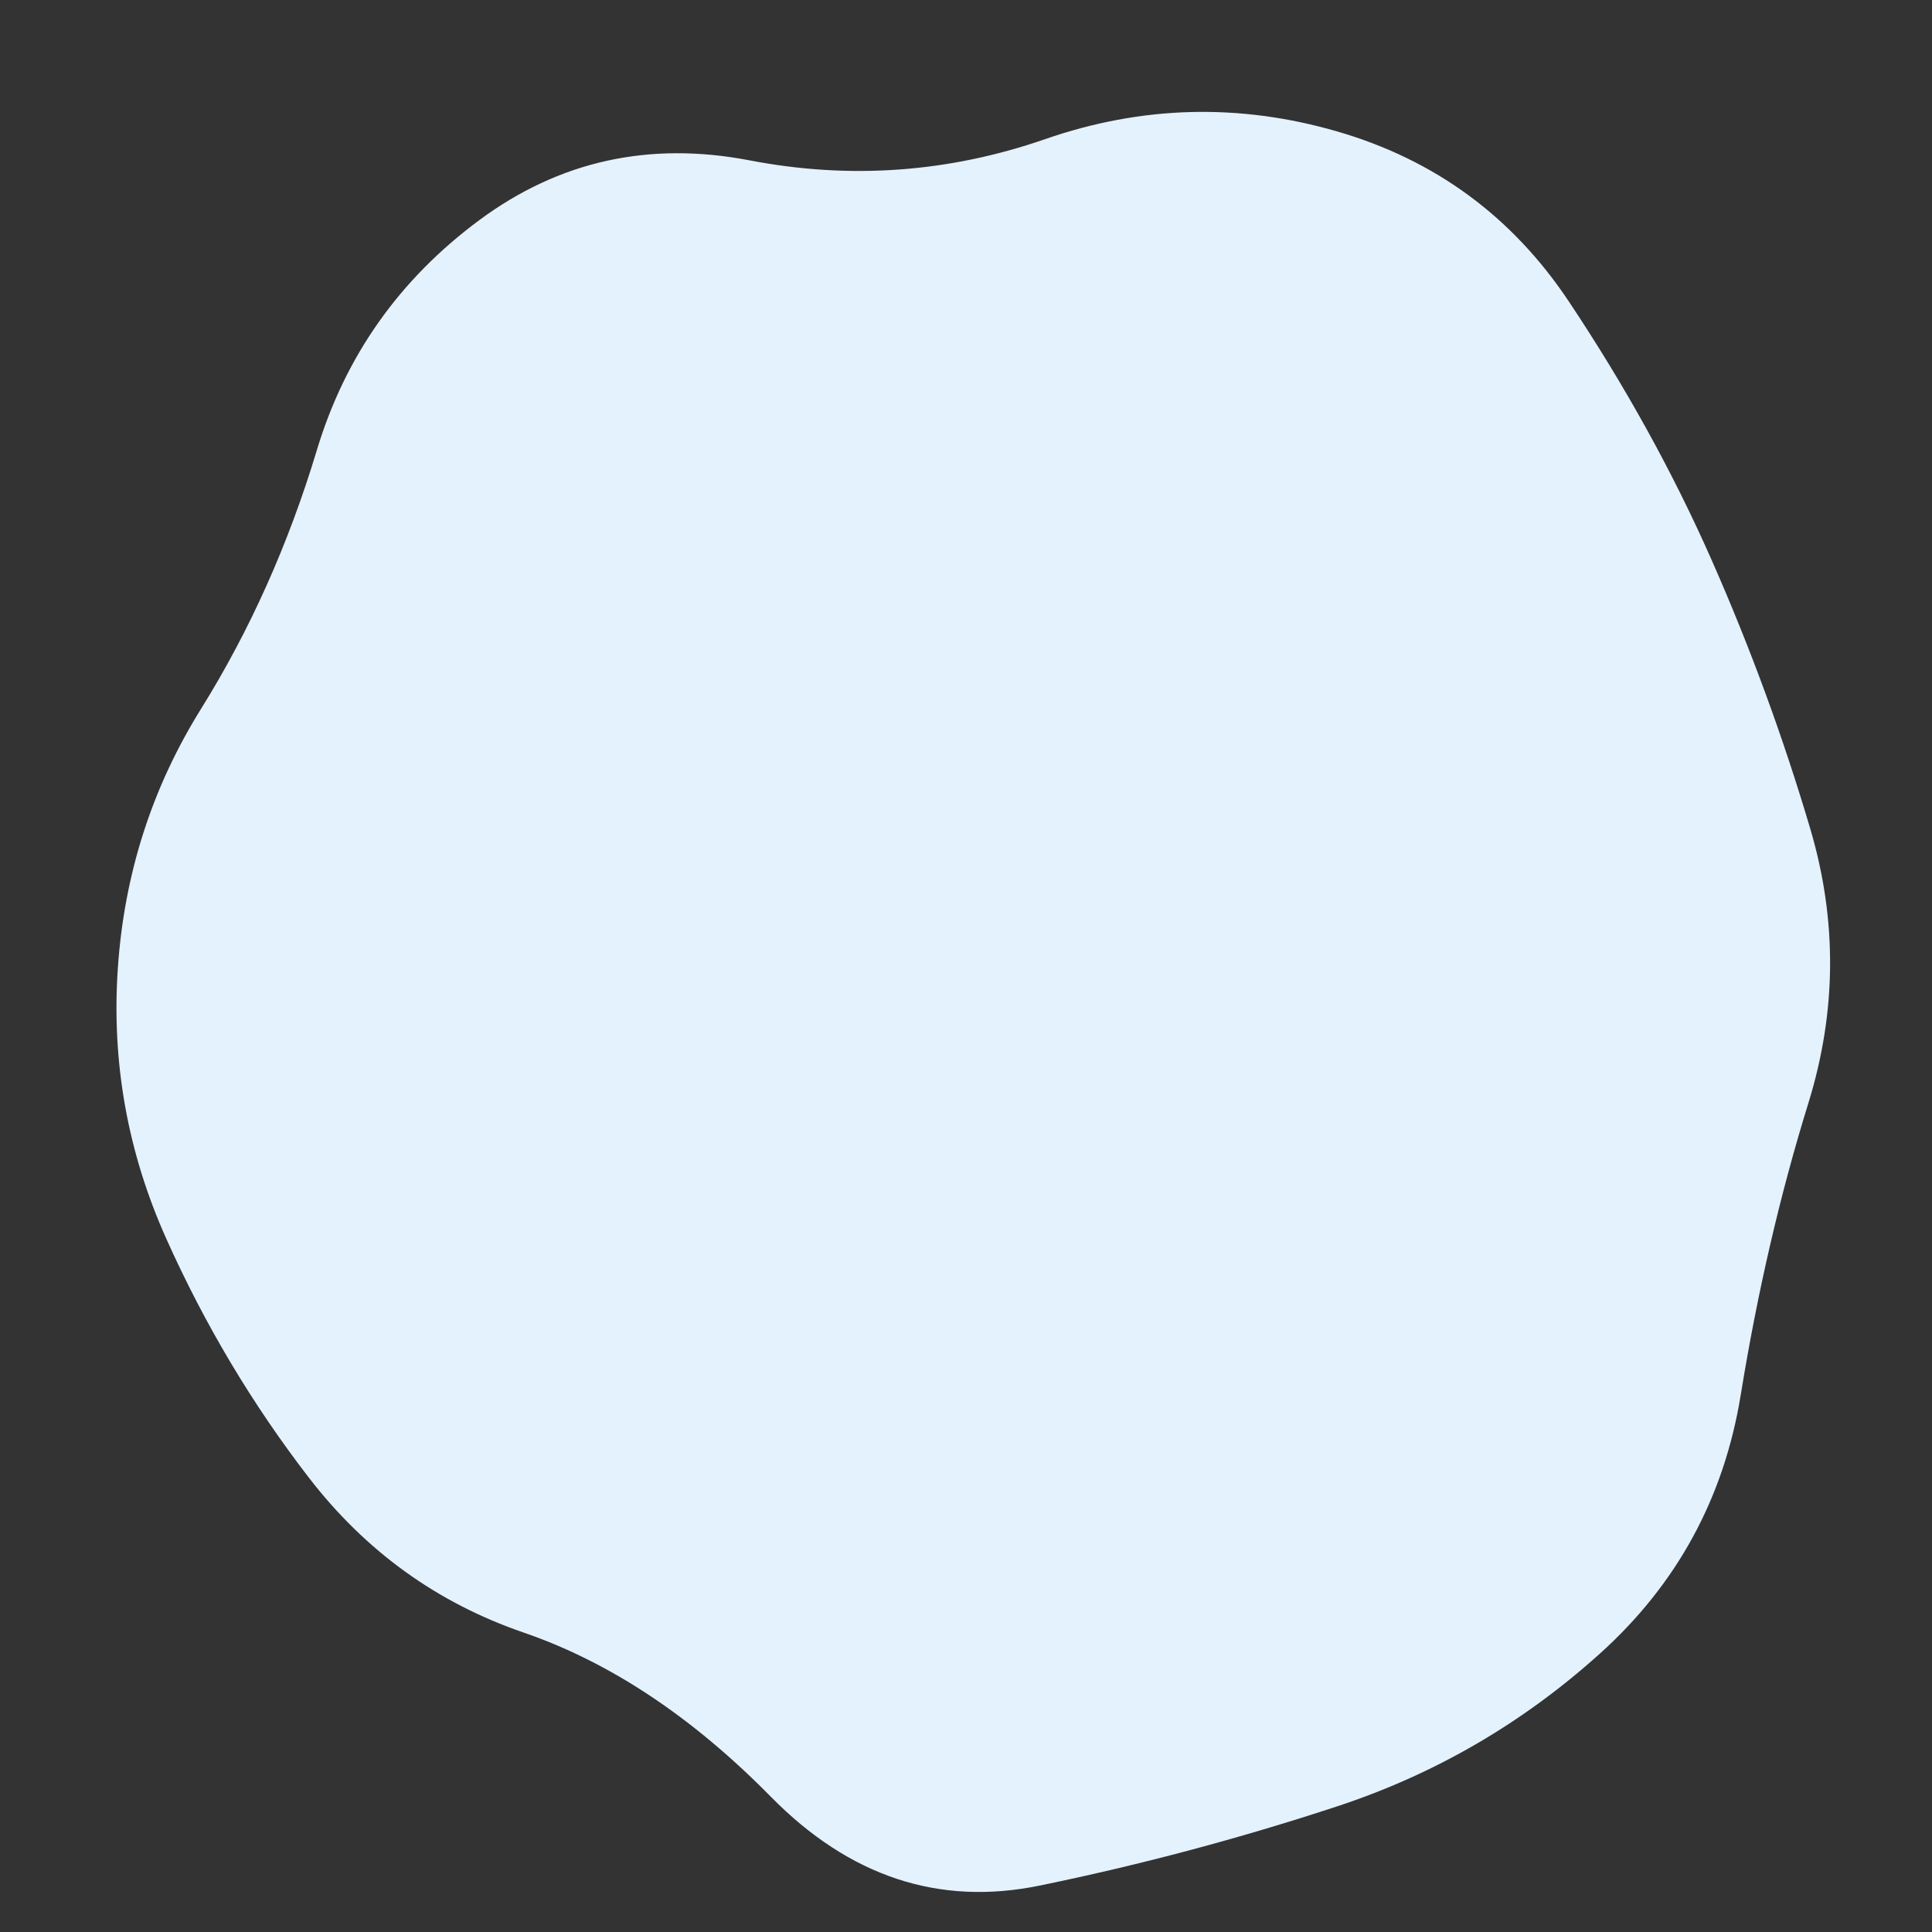 
<svg viewBox="0 0 500 500" xmlns="http://www.w3.org/2000/svg" width="100%" id="blobSvg">
  <rect x="0" y="0" width="500" height="500" fill="#333333" stroke="none"/>
  <path id="blob" d="M468,285.5Q457,321,450.5,361Q444,401,414,428Q384,455,346,467.5Q308,480,269,488Q230,496,199.5,465Q169,434,135.5,422.5Q102,411,80,382.5Q58,354,43,320.5Q28,287,30.5,250.5Q33,214,52,183.5Q71,153,82,116.5Q93,80,124,57Q155,34,194,41.5Q233,49,270.5,36Q308,23,346,34Q384,45,406,78Q428,111,443,145Q458,179,468.5,214.5Q479,250,468,285.5Z" fill="#e3f2fd"></path>
</svg>
